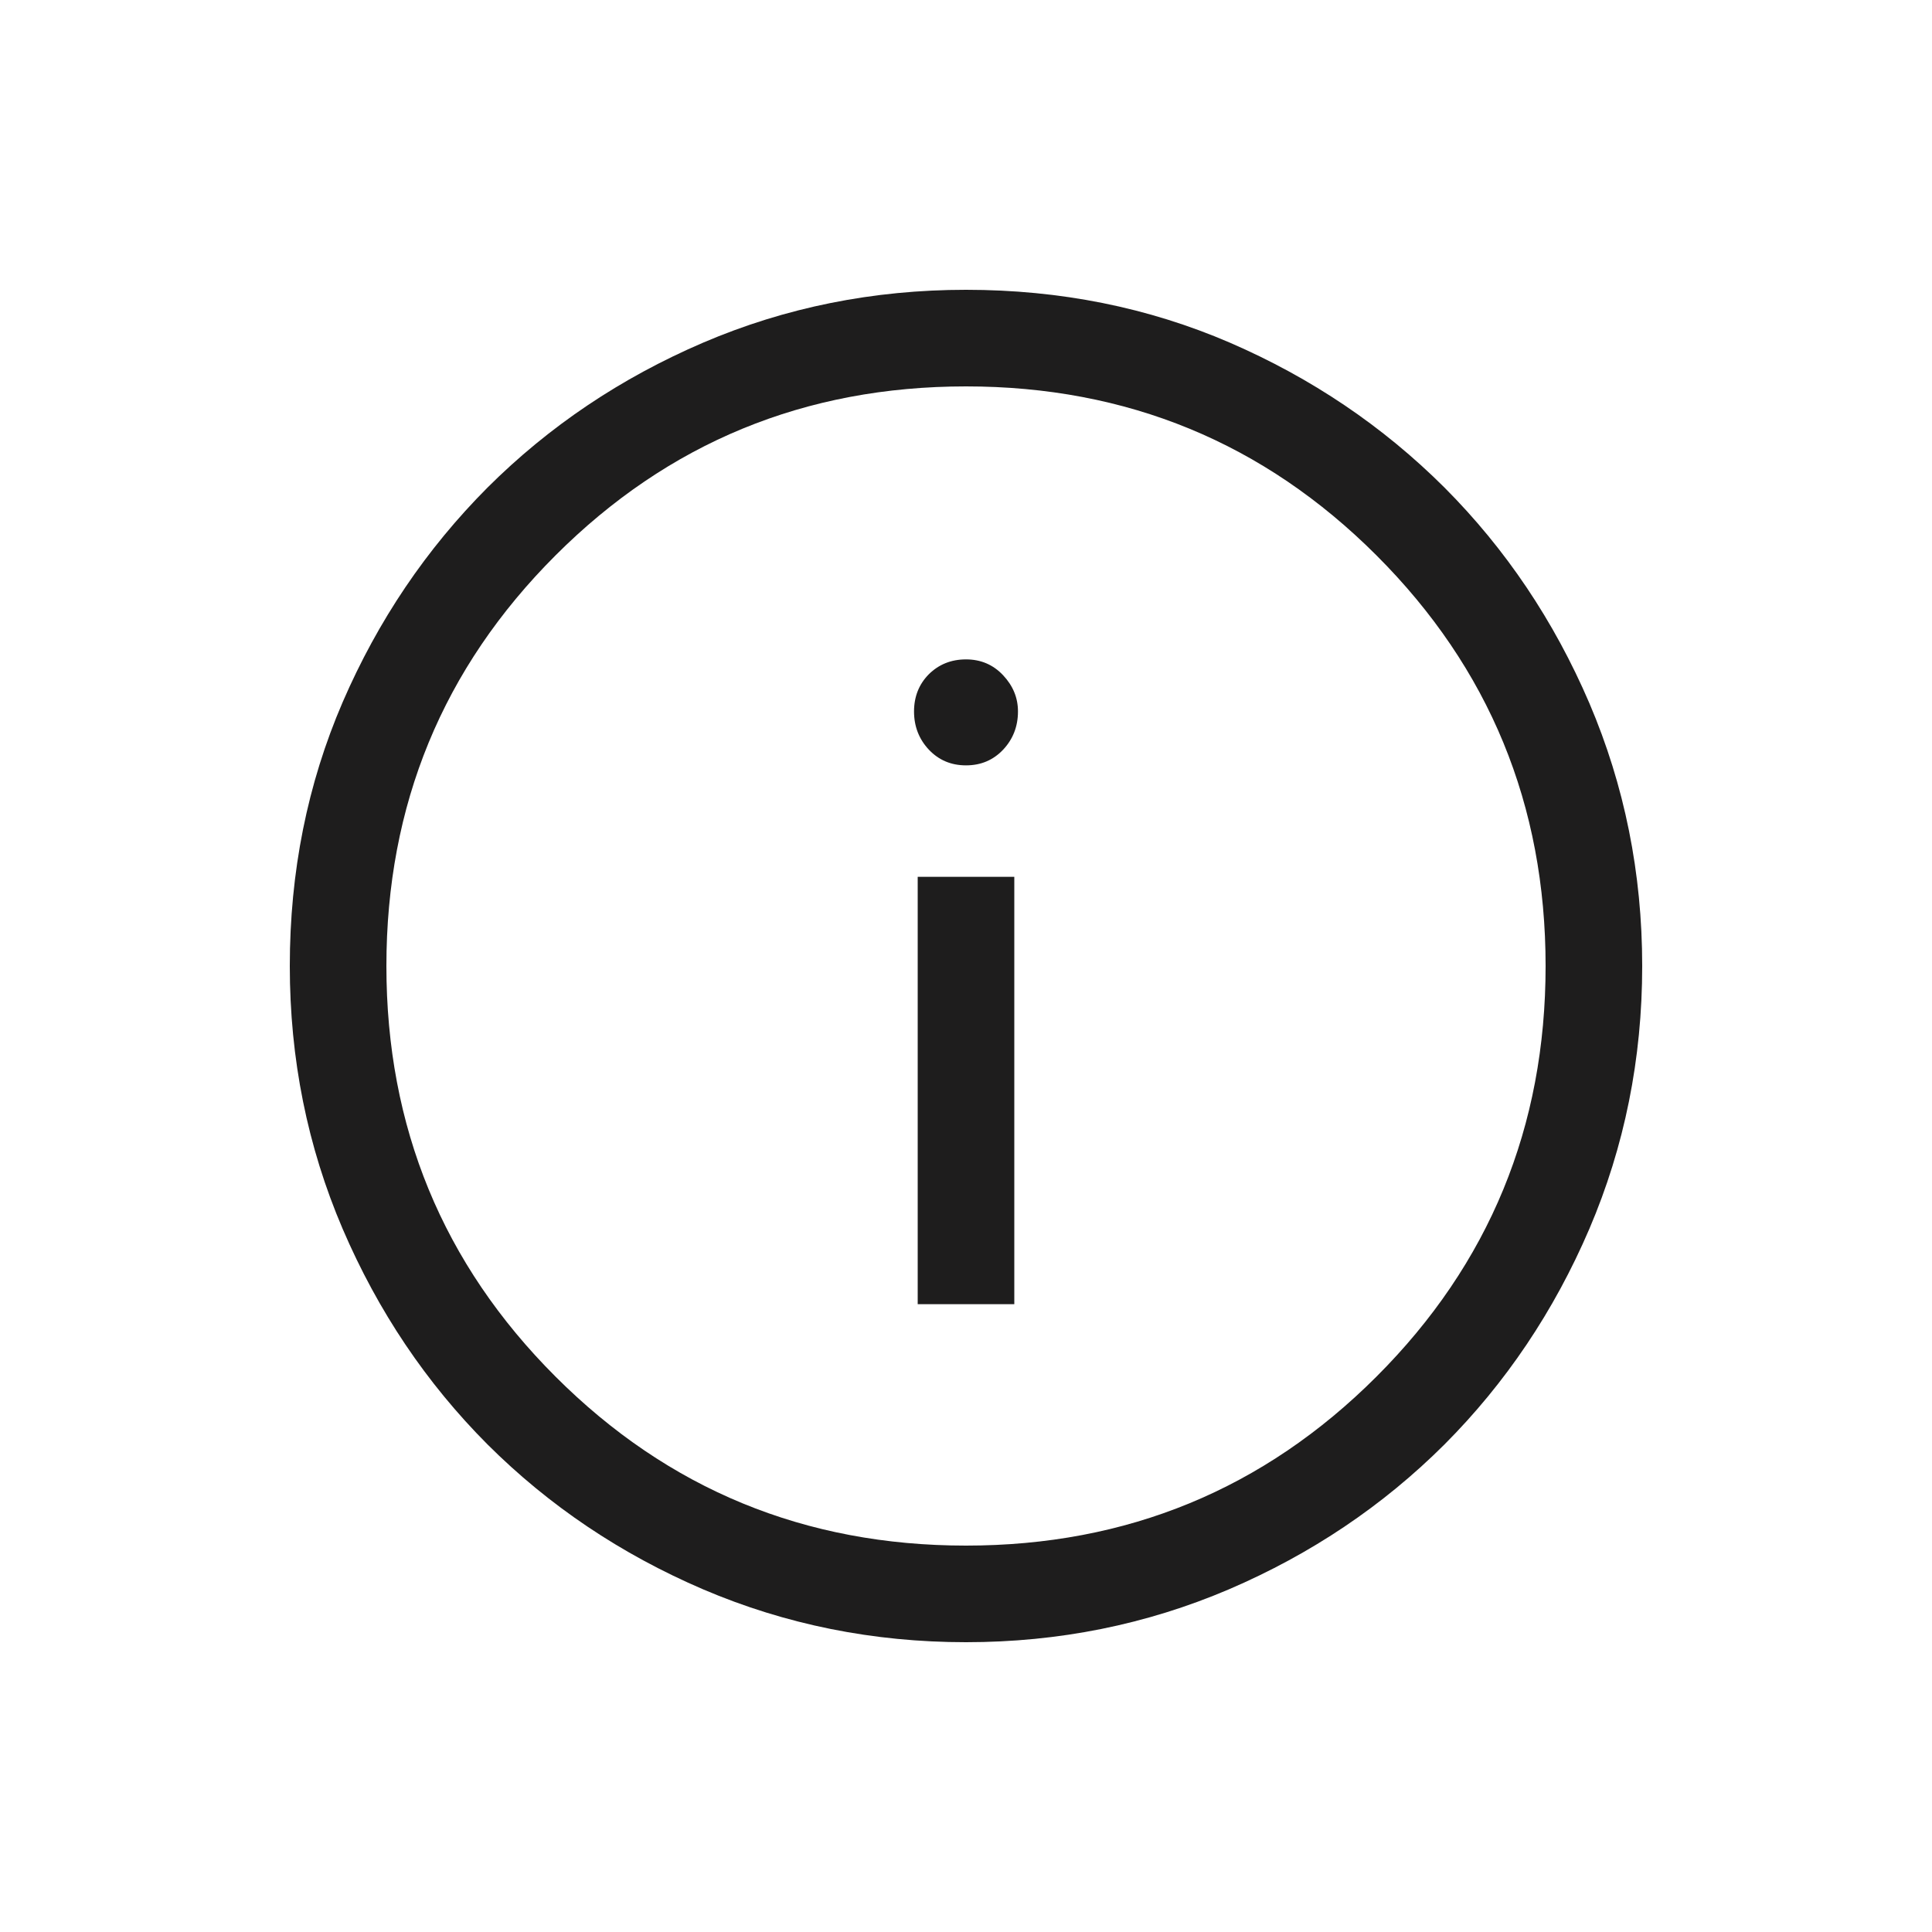 <svg width="20" height="20" viewBox="0 0 20 20" fill="none" xmlns="http://www.w3.org/2000/svg">
<mask id="mask0_1575_2997" style="mask-type:alpha" maskUnits="userSpaceOnUse" x="0" y="0" width="20" height="20">
<rect width="20" height="20" fill="#D9D9D9"/>
</mask>
<g mask="url(#mask0_1575_2997)">
<path d="M9.5 13.501H10.5V9.077H9.5V13.501ZM10 7.923C10.154 7.923 10.282 7.869 10.385 7.76C10.487 7.651 10.538 7.519 10.538 7.365C10.538 7.224 10.487 7.1 10.385 6.991C10.282 6.881 10.154 6.826 10 6.826C9.846 6.826 9.718 6.878 9.615 6.98C9.513 7.083 9.462 7.212 9.462 7.365C9.462 7.519 9.513 7.651 9.615 7.76C9.718 7.869 9.846 7.923 10 7.923ZM10 17C9.039 17 8.132 16.817 7.279 16.453C6.426 16.087 5.683 15.587 5.047 14.953C4.413 14.317 3.913 13.574 3.547 12.721C3.182 11.868 3 10.961 3 10C3 9.026 3.182 8.116 3.547 7.269C3.913 6.423 4.413 5.683 5.047 5.047C5.683 4.413 6.426 3.913 7.279 3.547C8.132 3.182 9.039 3 10 3C10.974 3 11.884 3.182 12.731 3.547C13.577 3.913 14.317 4.413 14.953 5.047C15.587 5.683 16.087 6.426 16.453 7.279C16.817 8.132 17 9.039 17 10C17 10.961 16.817 11.868 16.453 12.721C16.087 13.574 15.587 14.317 14.953 14.953C14.317 15.587 13.574 16.087 12.721 16.453C11.868 16.817 10.961 17 10 17ZM10 16C11.666 16 13.083 15.417 14.25 14.25C15.417 13.083 16 11.666 16 10C16 8.333 15.417 6.917 14.25 5.75C13.083 4.583 11.666 4 10 4C8.333 4 6.917 4.583 5.75 5.75C4.583 6.917 4 8.333 4 10C4 11.666 4.583 13.083 5.75 14.25C6.917 15.417 8.333 16 10 16Z" fill="#1E1D1D"/>
</g>
</svg>
